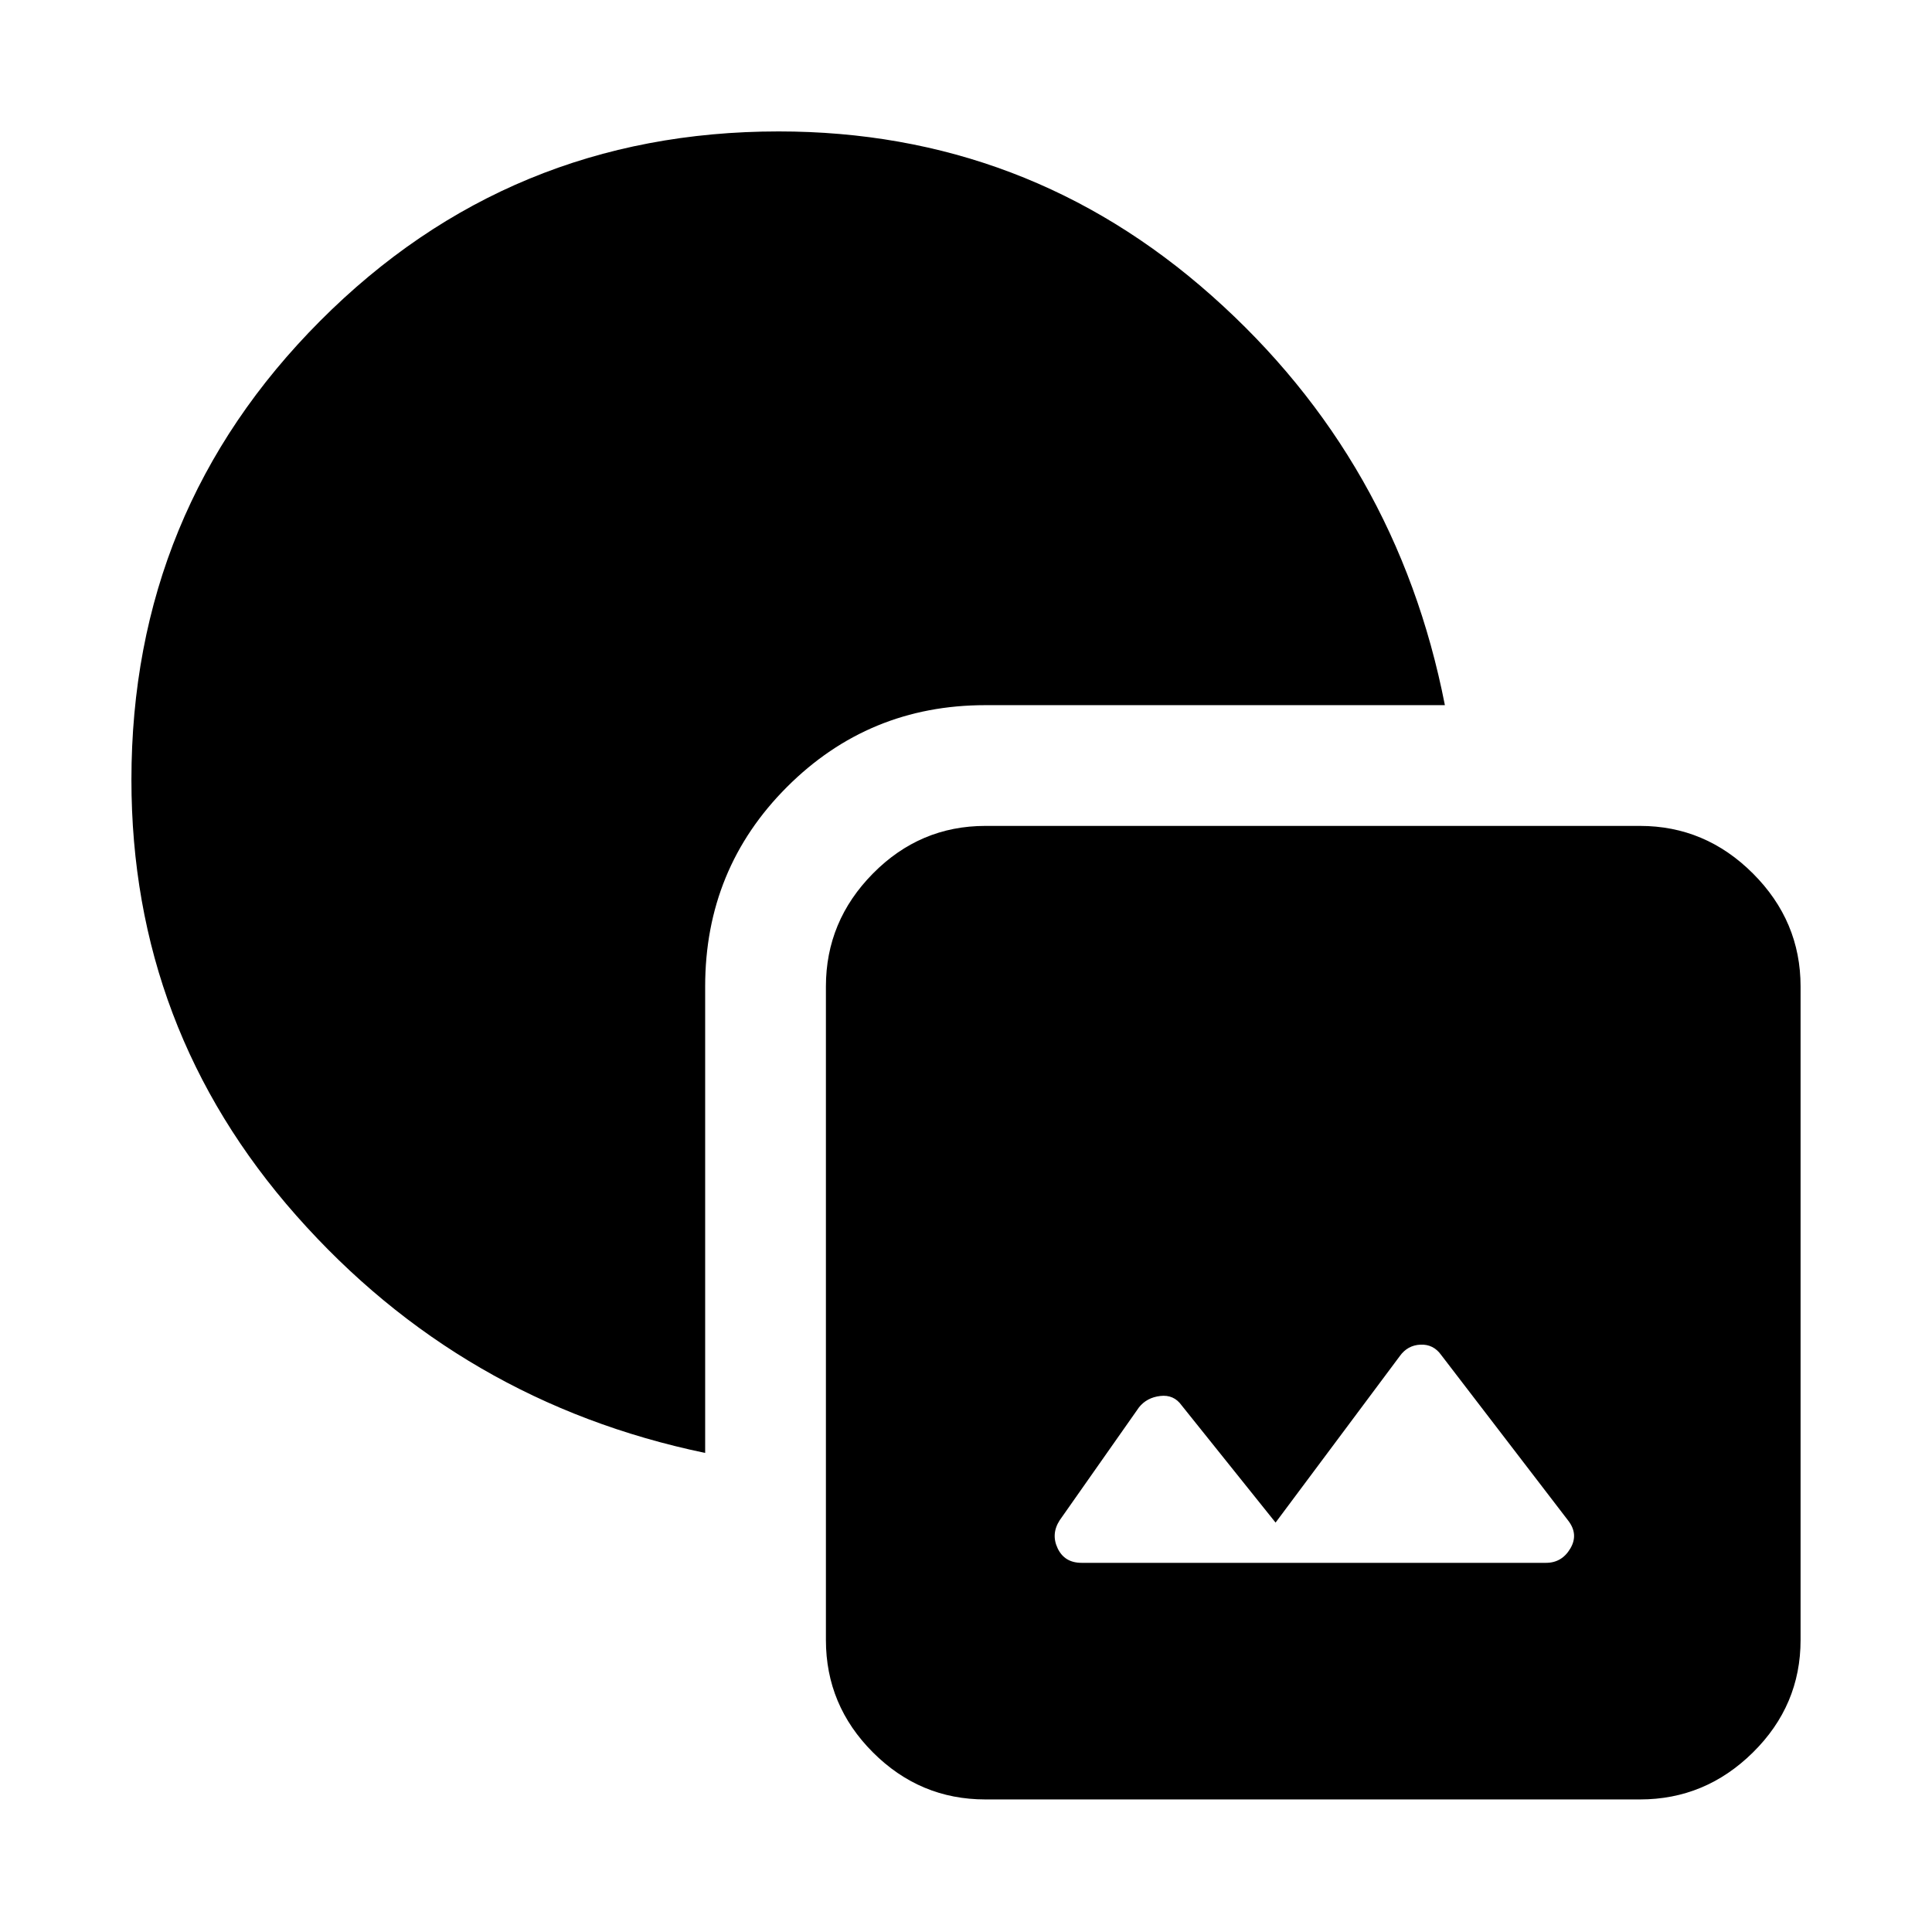 <svg xmlns="http://www.w3.org/2000/svg" height="48" viewBox="0 -960 960 960" width="48"><path d="M489.609-65.869q-32.479 0-55.848-23.37-23.37-23.37-23.37-55.848v-324.739q0-32.478 23.37-56.131 23.369-23.652 55.848-23.652h325.304q32.478 0 56.131 23.652 23.652 23.653 23.652 56.131v324.739q0 32.478-23.652 55.848-23.653 23.37-56.131 23.37H489.609Zm47.826-117.566h230.783q7.869 0 12.087-7.152 4.217-7.152-1.218-14.022l-62.957-82.087q-3.869-5.434-10.304-5.152-6.435.283-10.304 5.718l-61.696 82.695-46.696-58.261q-3.869-5.434-10.586-4.652-6.718.783-10.587 5.652l-39.392 56.087q-4.435 6.87-1 14.022 3.435 7.152 11.87 7.152Zm-187.044-54.608Q229.13-263.304 147.217-356q-81.913-92.696-81.913-216.522 0-133.957 93.826-228.066 93.826-94.108 227.783-94.108 123.261 0 215.239 81.695 91.978 81.696 115.805 203.392H489.609q-57.913 0-98.566 40.652-40.652 40.653-40.652 99.131v231.783Z"/></svg>